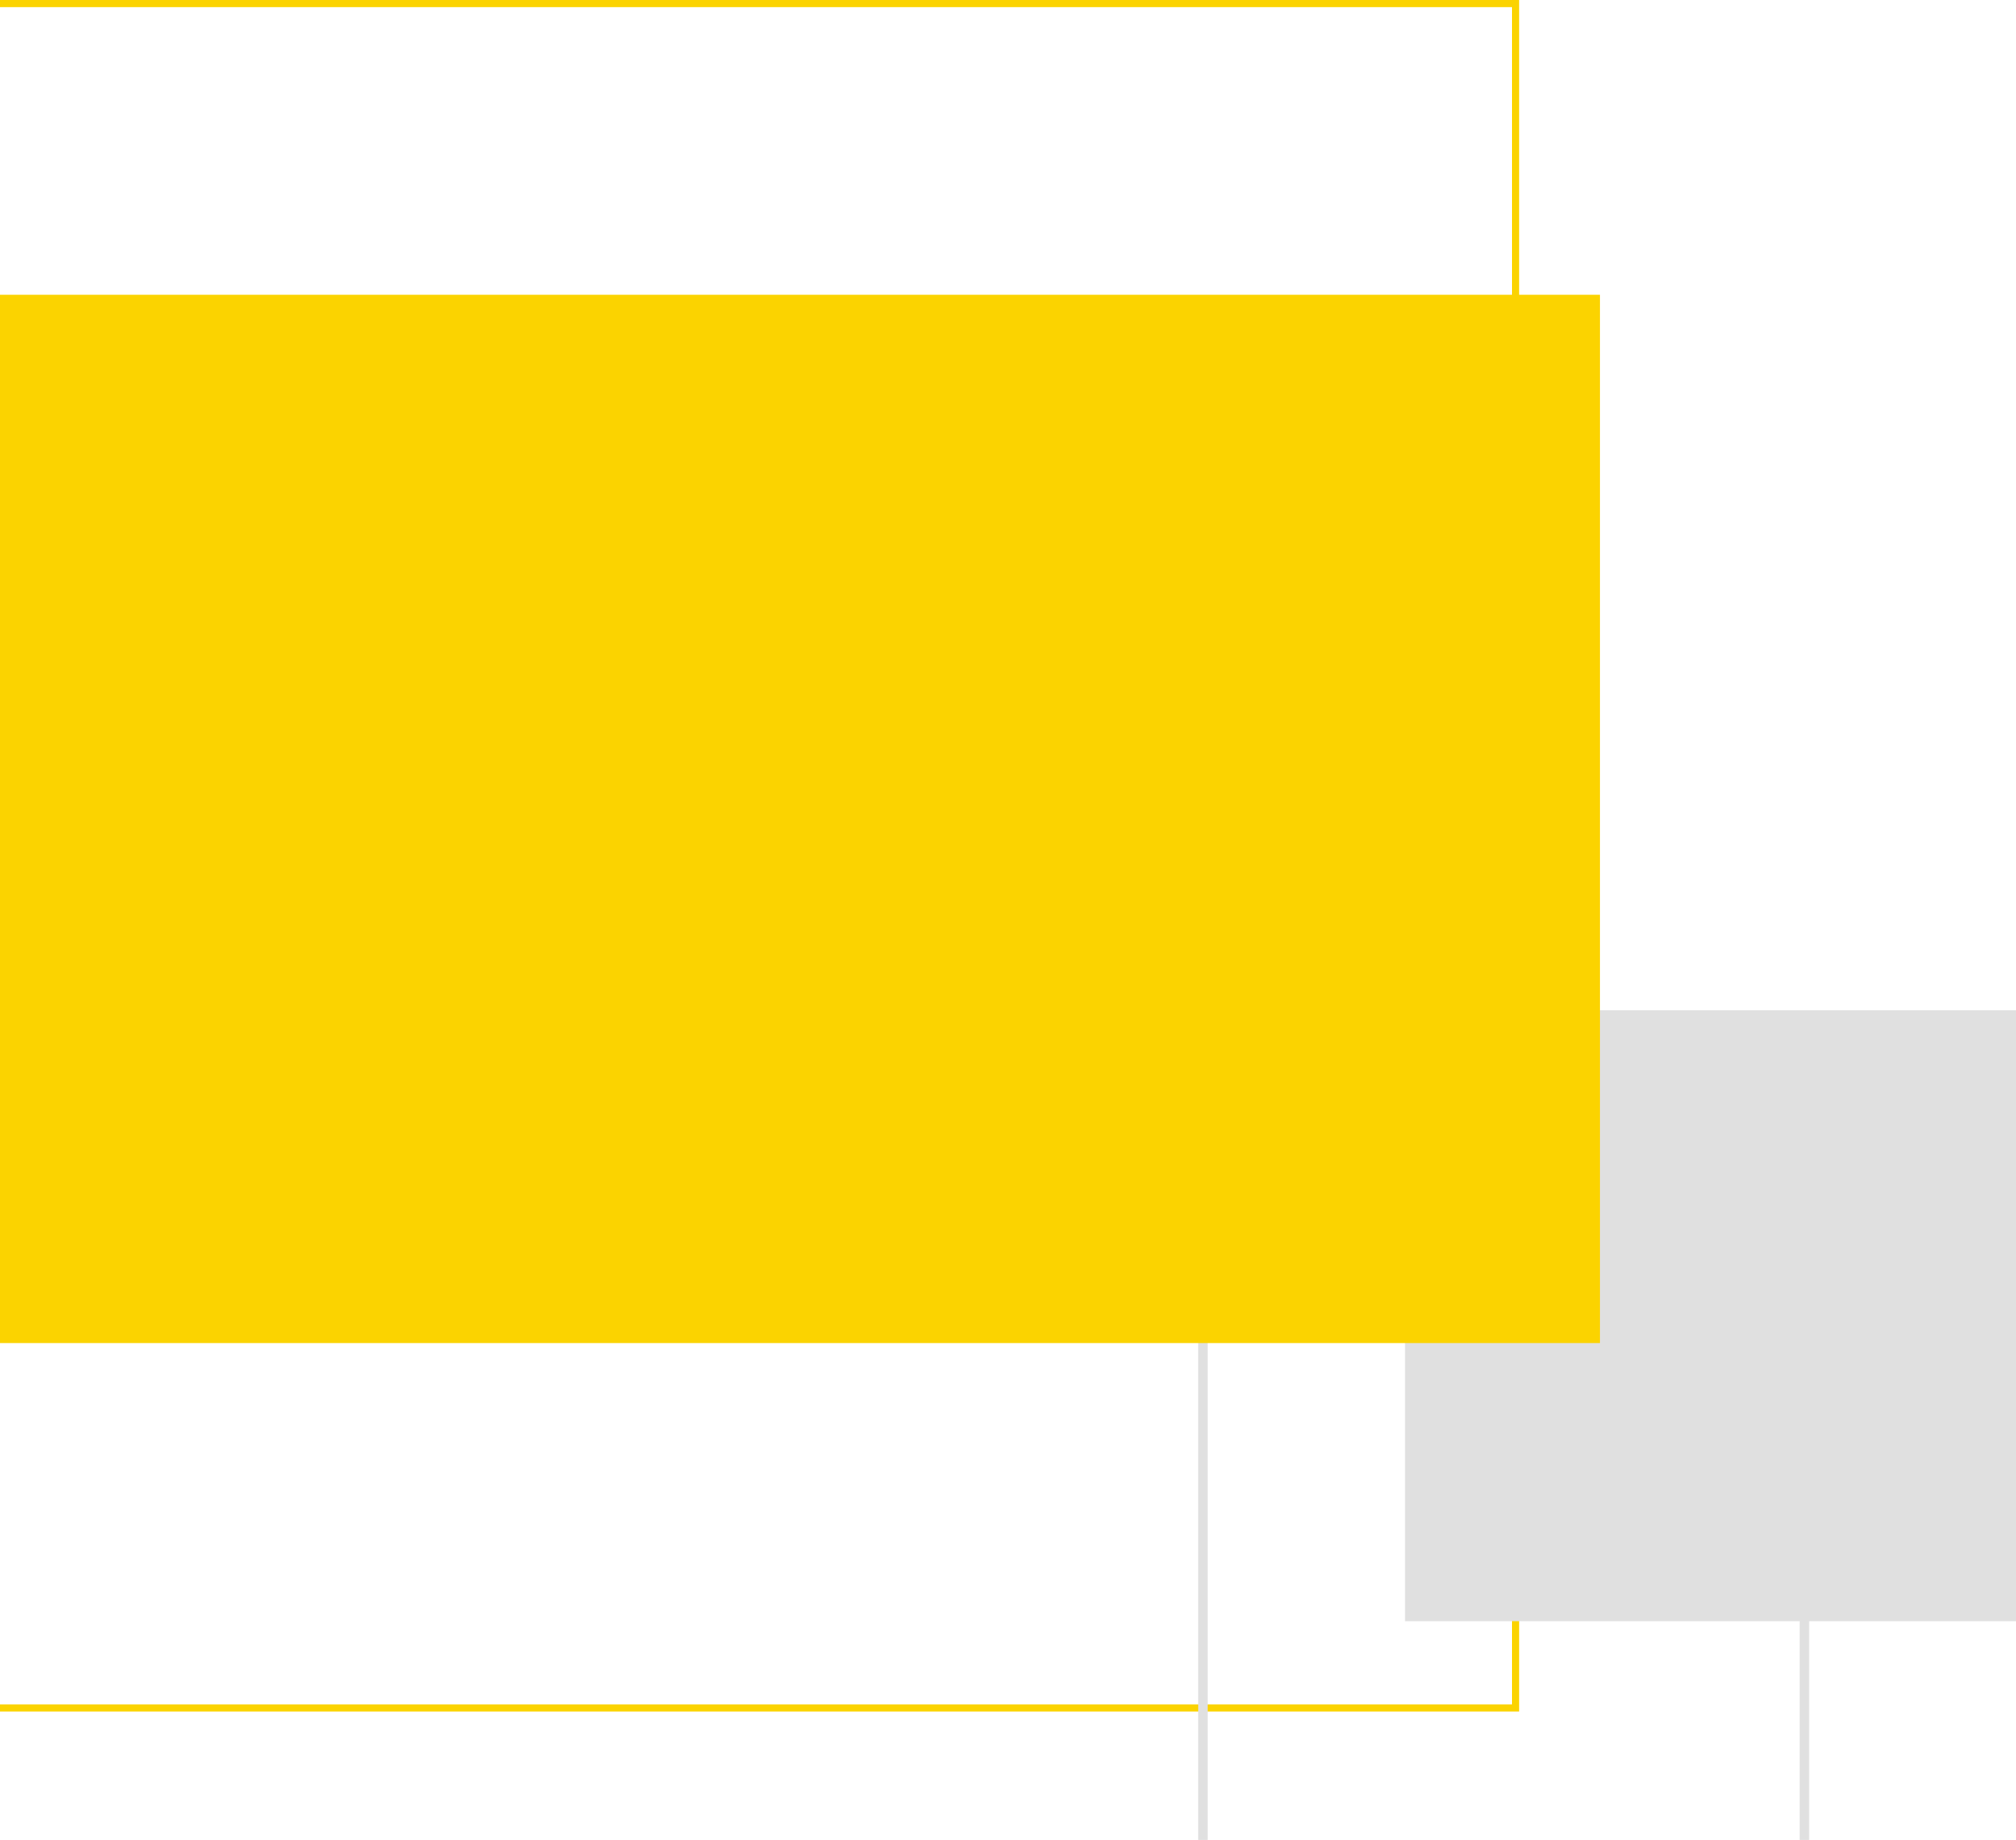 <svg width="848" height="774" viewBox="0 0 848 774" fill="none" xmlns="http://www.w3.org/2000/svg">
<rect x="-79.5" y="1.5" width="717" height="717" stroke="#FBD300" stroke-width="3"/>
<rect x="591" y="425" width="257" height="257" fill="#E0E0E0"/>
<rect x="506" y="555" width="253" height="253" stroke="#E0E0E0" stroke-width="4"/>
<rect y="124" width="673" height="441" fill="#FBD300"/>
</svg>
